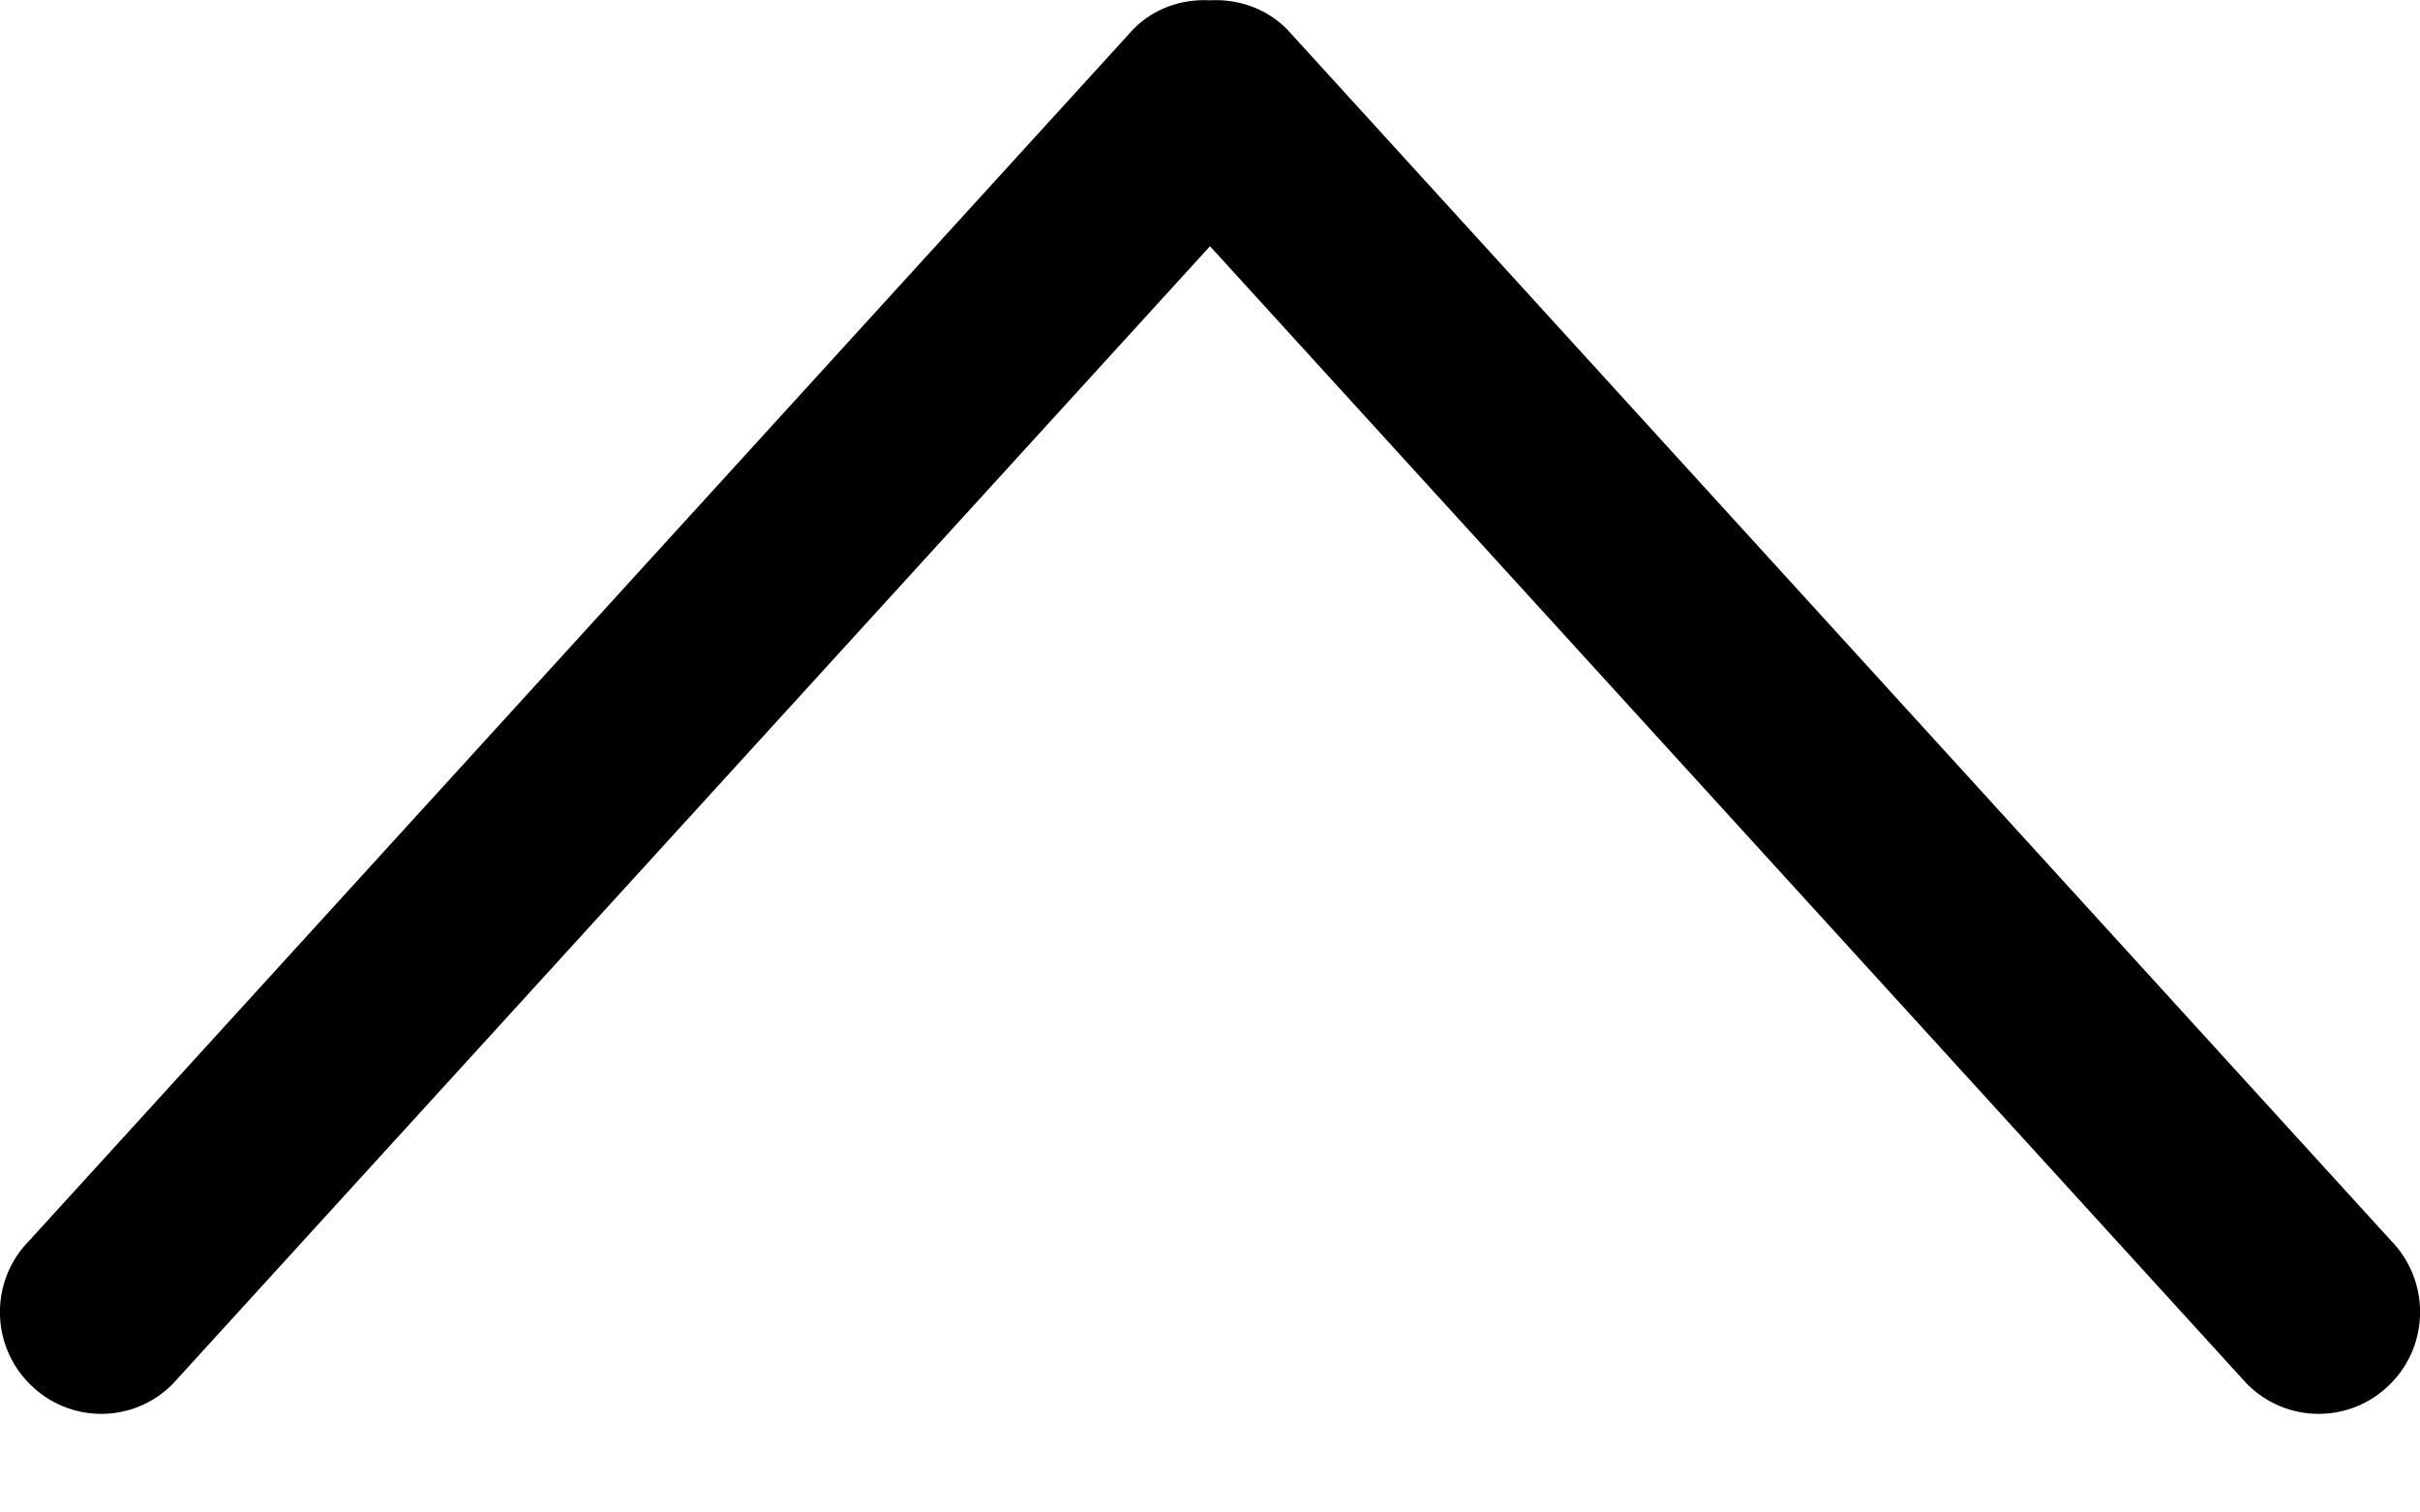 <svg width="8" height="5" viewBox="0 0 8 5" fill="none" xmlns="http://www.w3.org/2000/svg">
<path d="M0.098 4.575C0.229 4.707 0.441 4.707 0.571 4.575L4 0.814L7.428 4.575C7.559 4.707 7.771 4.707 7.902 4.575C8.033 4.444 8.033 4.231 7.902 4.099L4.254 0.096C4.184 0.026 4.091 -0.004 4 0.001C3.909 -0.004 3.816 0.026 3.747 0.096L0.098 4.1C-0.033 4.231 -0.033 4.444 0.098 4.575Z" fill="black"/>
</svg>
